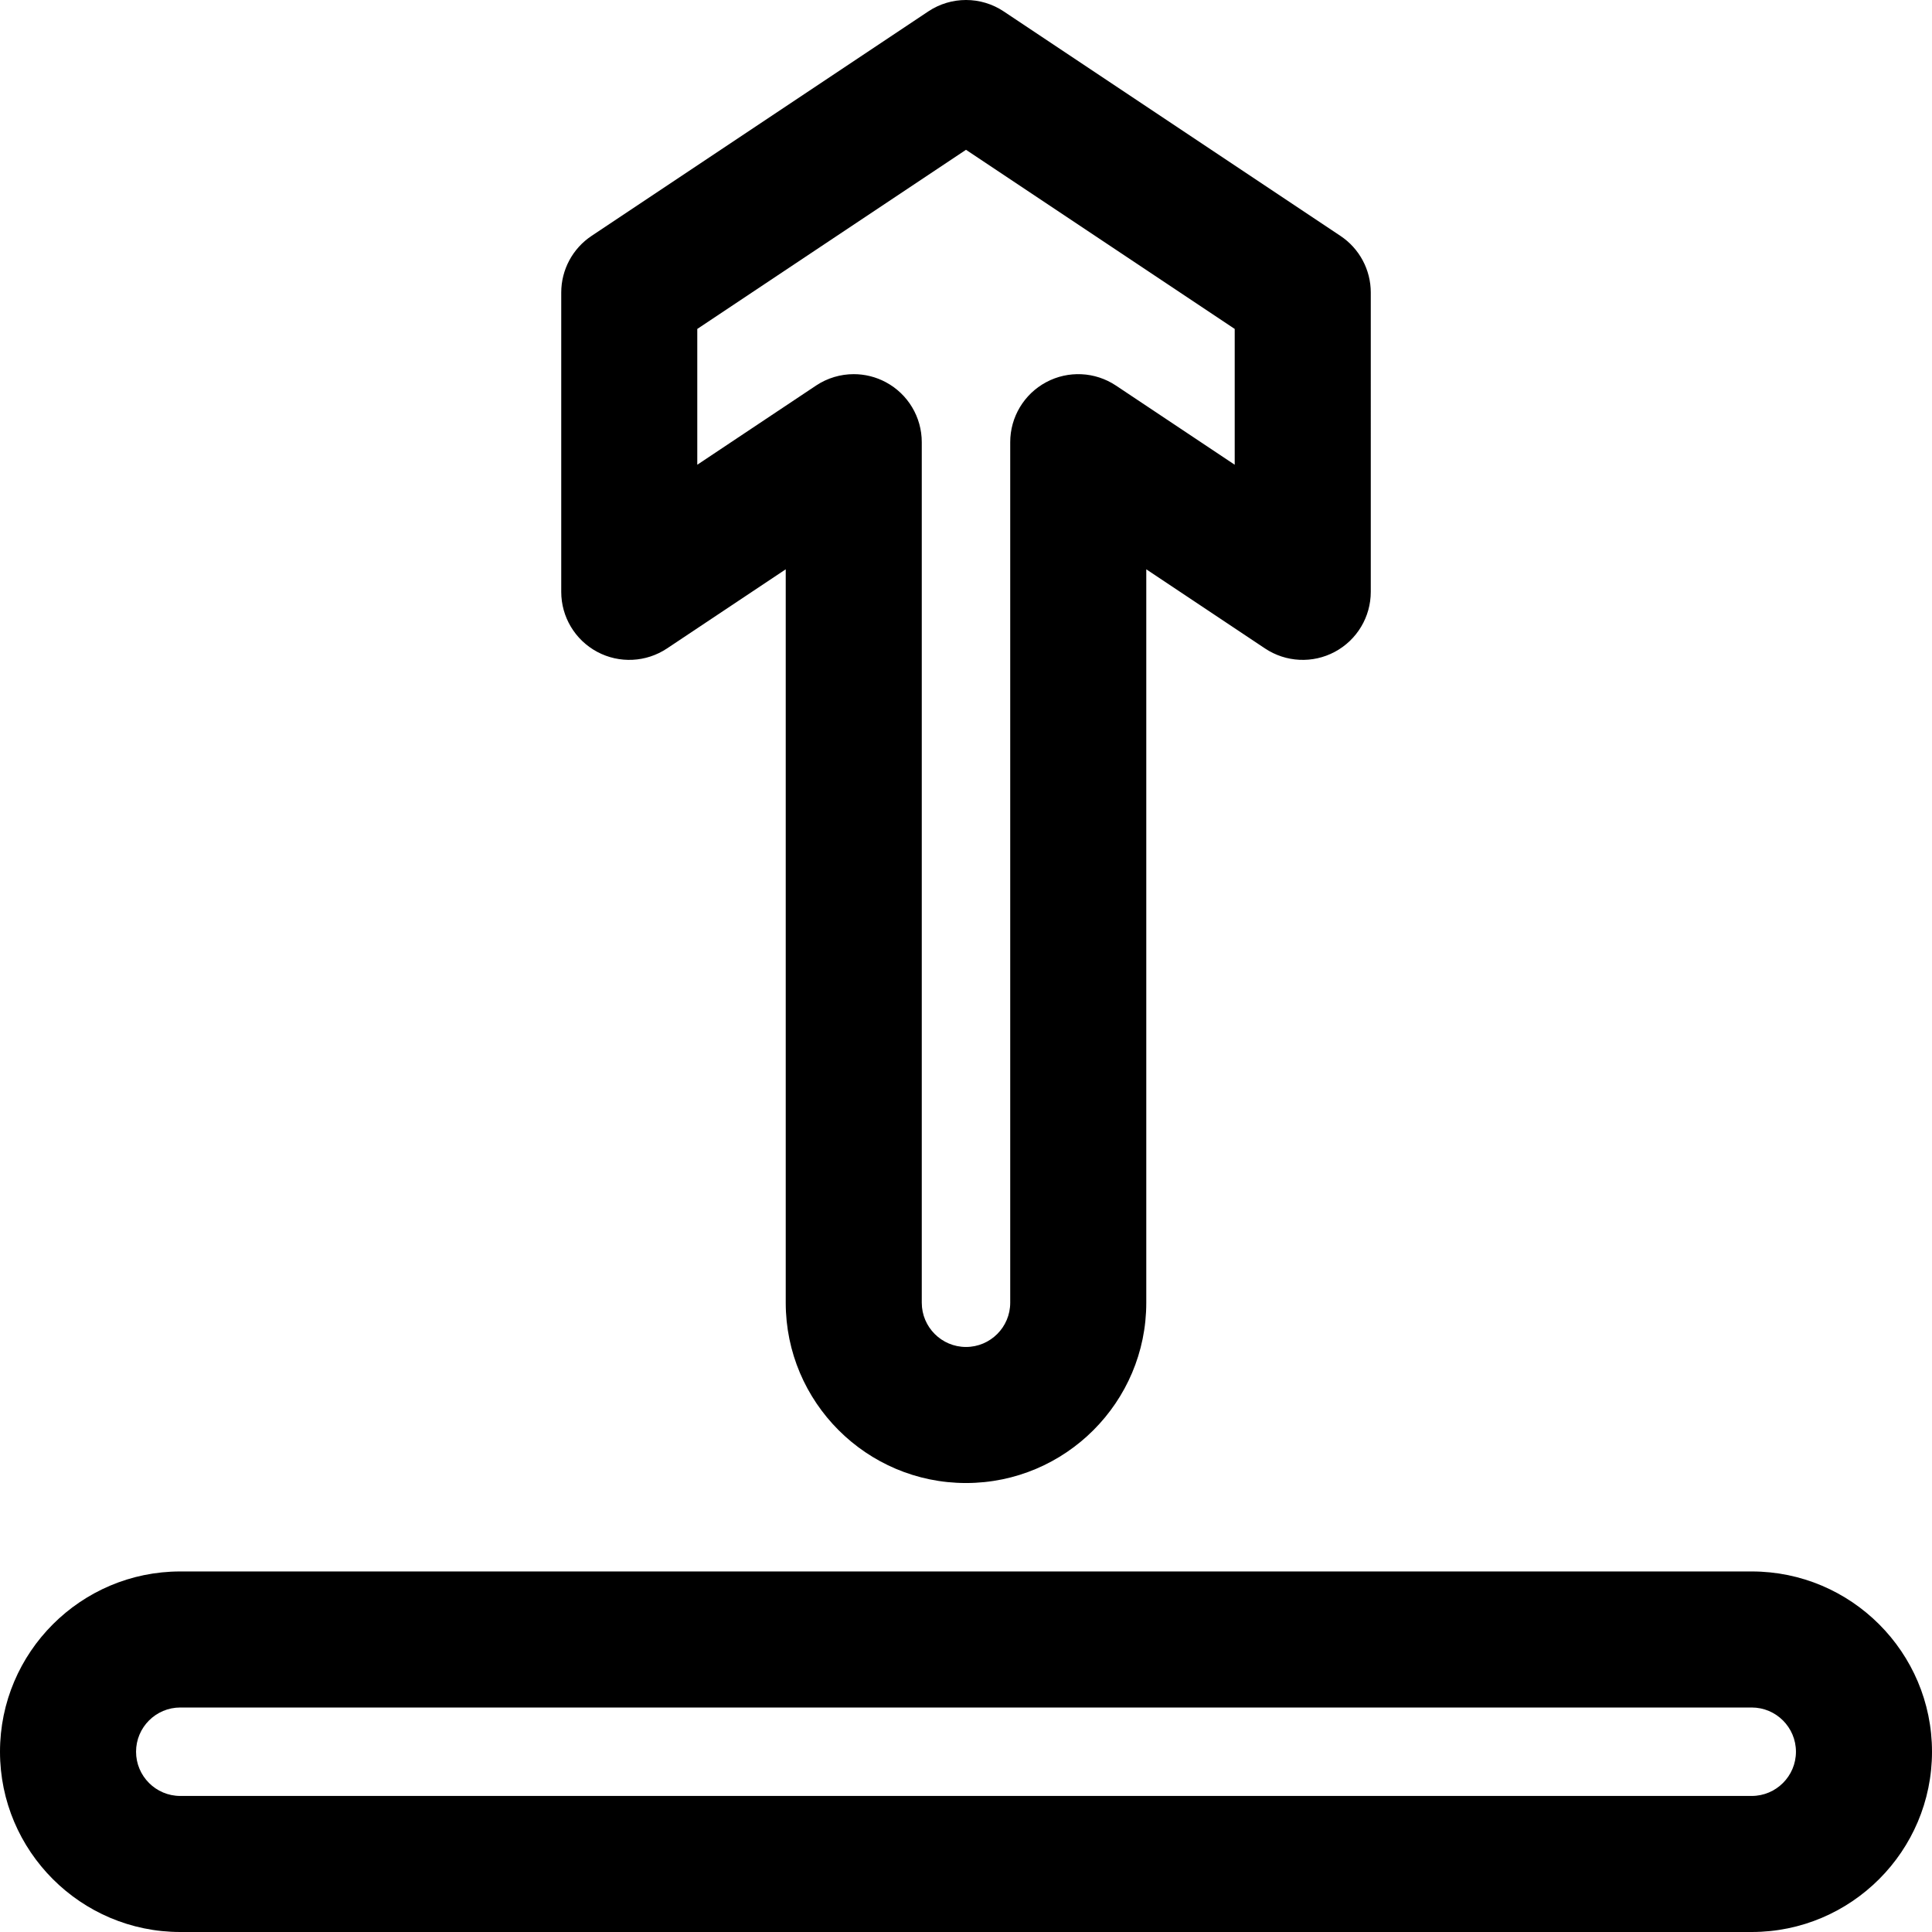 <?xml version="1.0" encoding="iso-8859-1"?>
<!-- Generator: Adobe Illustrator 19.0.0, SVG Export Plug-In . SVG Version: 6.00 Build 0)  -->
<svg version="1.1" id="Layer_1" xmlns="http://www.w3.org/2000/svg" xmlns:xlink="http://www.w3.org/1999/xlink" x="0px" y="0px"
	 viewBox="0 0 297 297" style="enable-background:new 0 0 297 297;" xml:space="preserve">
<g>
	<g>
		<g>
			<path d="M91.8,100.203c3.402,1.822,7.528,1.62,10.736-0.519l18.252-12.167v112.75c0,15.281,12.432,27.713,27.713,27.713
				s27.713-12.432,27.713-27.713V87.517l18.252,12.167c3.208,2.141,7.334,2.341,10.736,0.519c3.4-1.82,5.523-5.364,5.523-9.22
				V44.969c0-3.497-1.747-6.762-4.657-8.701L154.301,1.757c-3.513-2.343-8.088-2.343-11.602,0L90.934,36.268
				c-2.91,1.939-4.657,5.204-4.657,8.701v46.014C86.277,94.84,88.4,98.383,91.8,100.203z M107.19,50.566h0.002L148.5,23.027
				l41.308,27.538v20.877l-18.252-12.167c-3.207-2.14-7.335-2.341-10.736-0.519c-3.4,1.82-5.523,5.364-5.523,9.22v132.291
				c0,3.748-3.049,6.798-6.798,6.798s-6.798-3.049-6.798-6.798V67.976c0-3.856-2.123-7.4-5.523-9.22
				c-1.546-0.828-3.243-1.238-4.934-1.238c-2.029,0-4.052,0.59-5.802,1.757L107.19,71.442V50.566z"/>
			<path d="M269.287,241.574H27.713C12.432,241.574,0,254.006,0,269.287S12.432,297,27.713,297h241.574
				C284.568,297,297,284.568,297,269.287C297.001,254.006,284.569,241.574,269.287,241.574z M269.287,276.085H27.713
				c-3.748,0-6.798-3.049-6.798-6.798c0-3.749,3.049-6.798,6.798-6.798h241.574c3.748,0,6.798,3.049,6.798,6.798
				C276.085,273.036,273.035,276.085,269.287,276.085z"/>
		</g>
	</g>
</g>
<g>
</g>
<g>
</g>
<g>
</g>
<g>
</g>
<g>
</g>
<g>
</g>
<g>
</g>
<g>
</g>
<g>
</g>
<g>
</g>
<g>
</g>
<g>
</g>
<g>
</g>
<g>
</g>
<g>
</g>
</svg>
